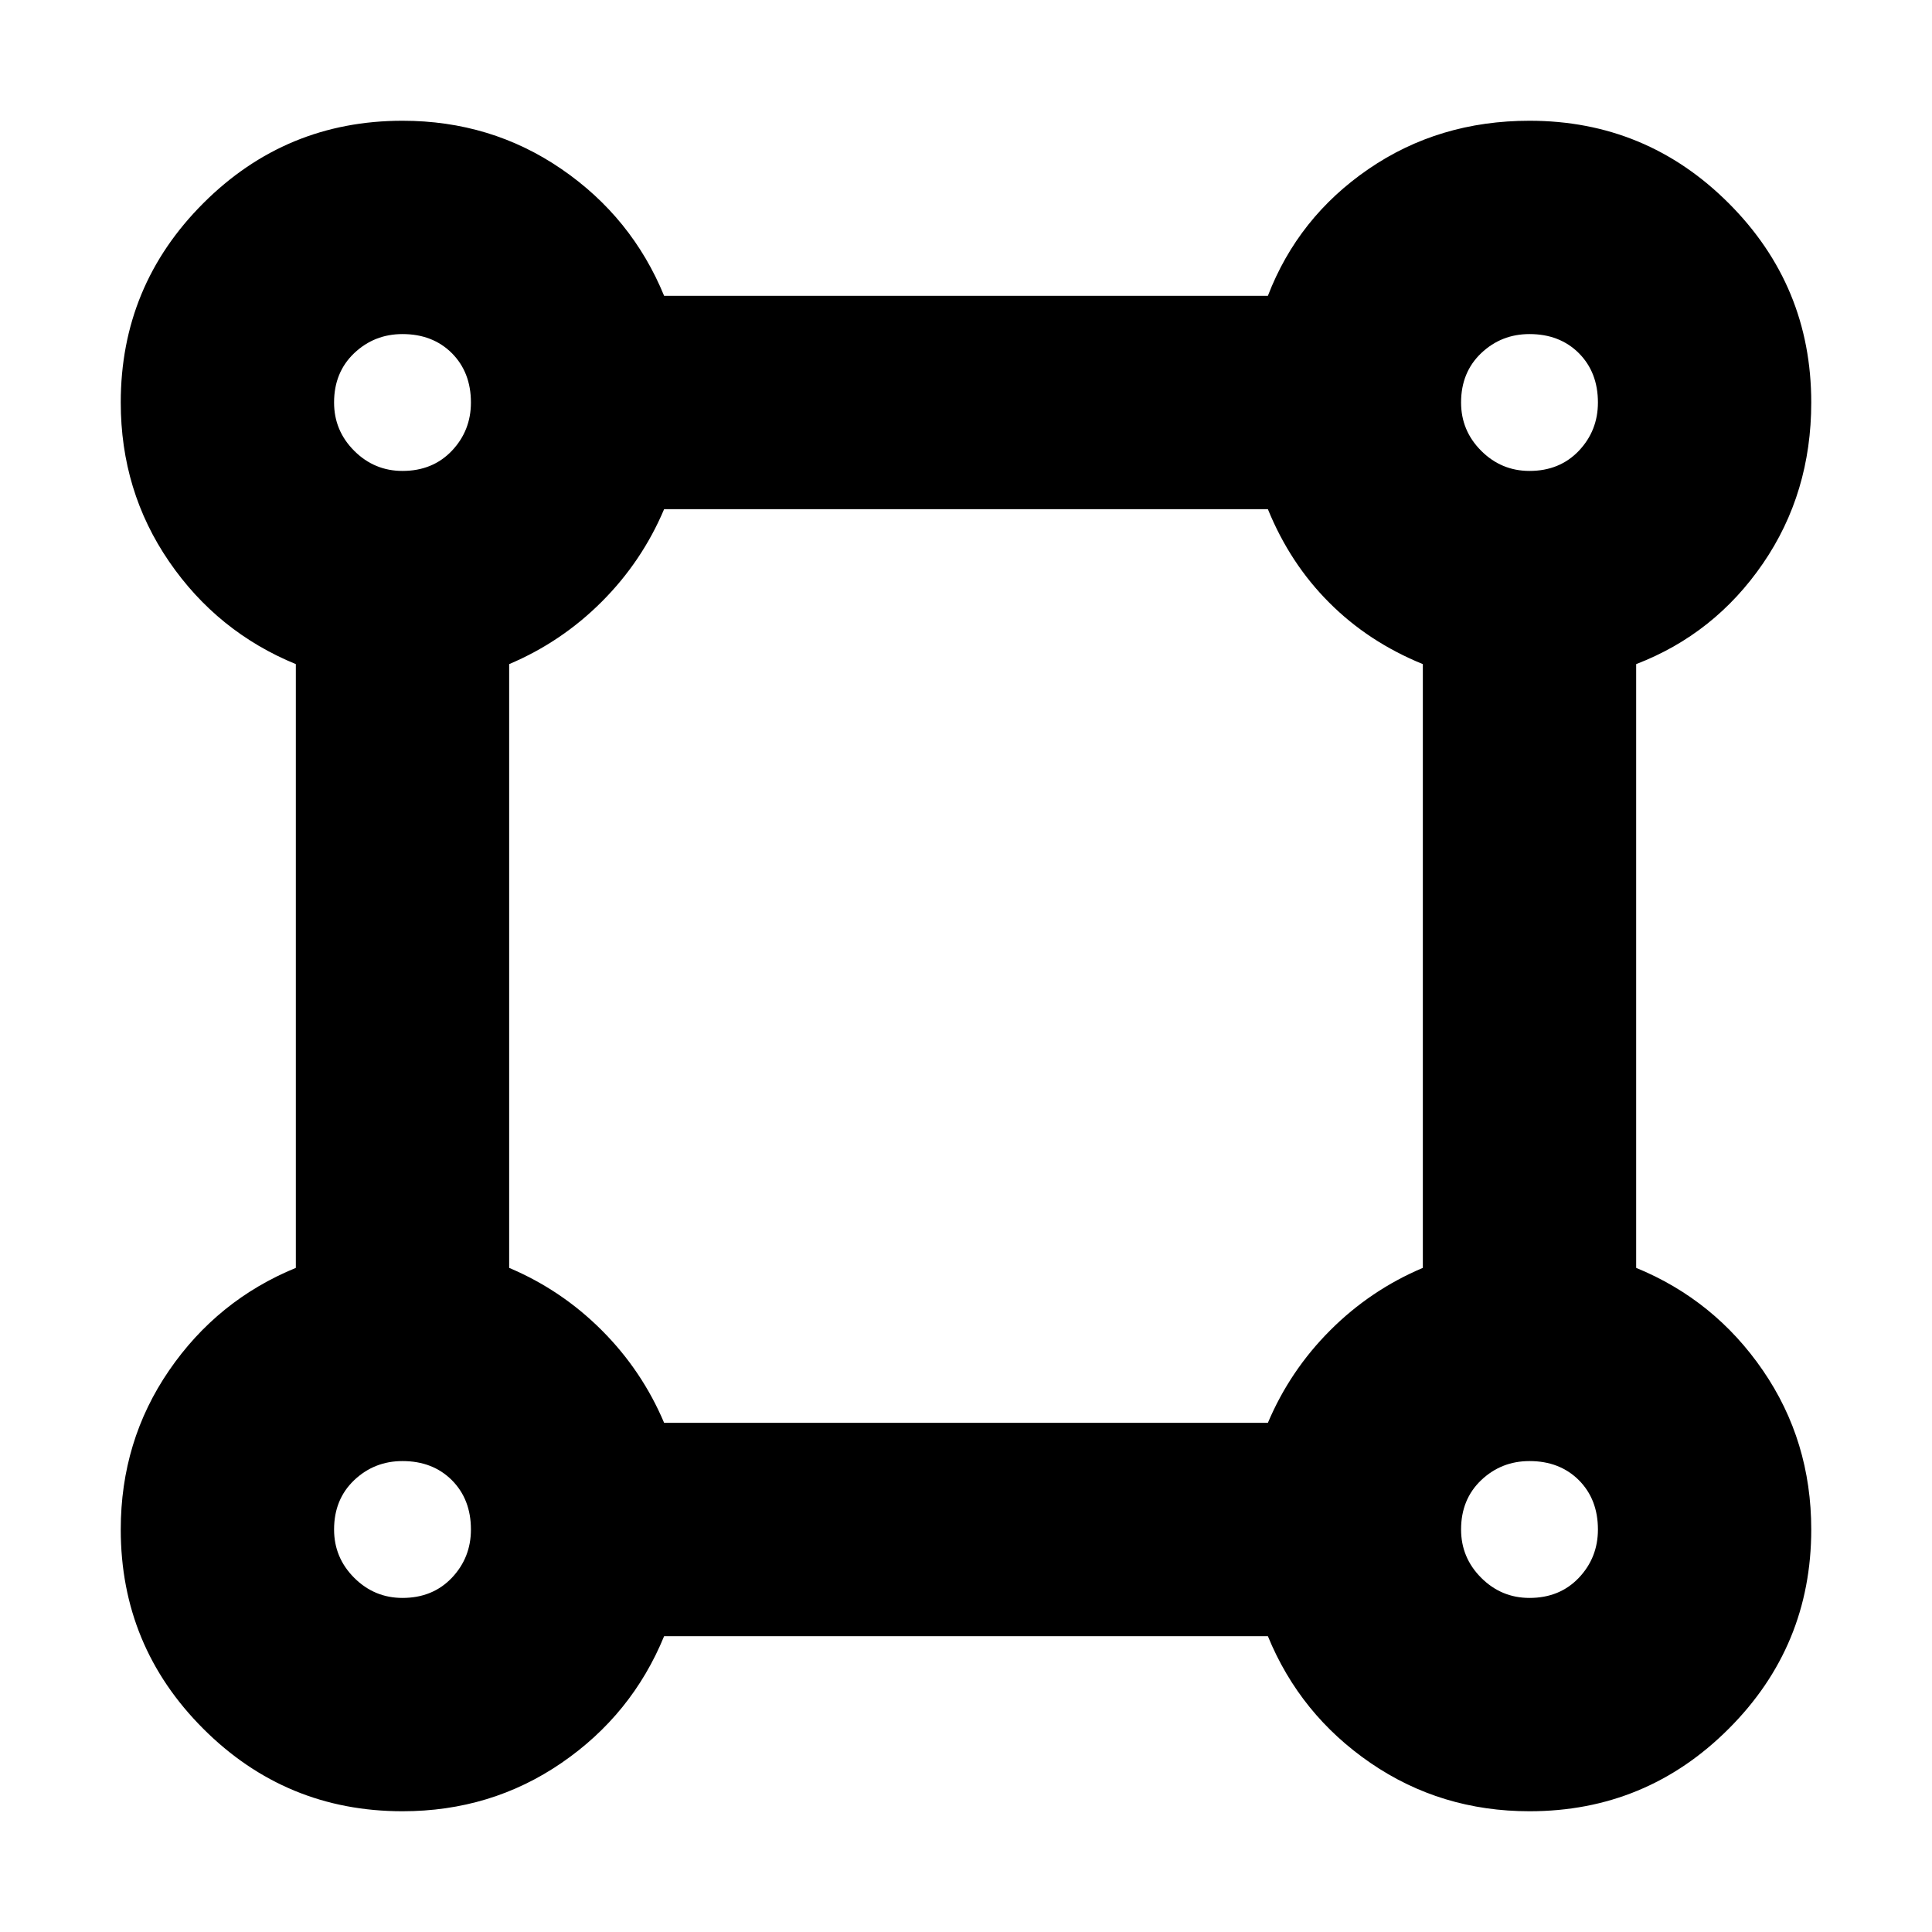 <svg xmlns="http://www.w3.org/2000/svg" height="24" width="24"><path d="M5 22.5q-1.45 0-2.475-1.025Q1.5 20.45 1.5 19q0-1.1.6-1.975t1.575-1.275v-7.5Q2.7 7.85 2.1 6.975 1.5 6.1 1.5 5q0-1.45 1.025-2.475Q3.55 1.5 5 1.5q1.1 0 1.975.6T8.25 3.675h7.5Q16.125 2.7 17 2.1t2-.6q1.45 0 2.475 1.025Q22.5 3.55 22.5 5q0 1.125-.6 2t-1.575 1.25v7.5q.975.4 1.575 1.275.6.875.6 1.975 0 1.45-1.025 2.475Q20.45 22.5 19 22.5q-1.1 0-1.975-.6t-1.275-1.575h-7.5q-.4.975-1.275 1.575-.875.6-1.975.6ZM5 5.85q.375 0 .613-.25.237-.25.237-.6 0-.375-.237-.613Q5.375 4.15 5 4.15q-.35 0-.6.237-.25.238-.25.613 0 .35.25.6t.6.25Zm14 0q.375 0 .613-.25.237-.25.237-.6 0-.375-.237-.613-.238-.237-.613-.237-.35 0-.6.237-.25.238-.25.613 0 .35.25.6t.6.25ZM8.25 17.675h7.5q.275-.65.775-1.15.5-.5 1.15-.775v-7.5q-.675-.275-1.162-.763-.488-.487-.763-1.162h-7.5q-.275.65-.775 1.15-.5.5-1.15.775v7.5q.65.275 1.15.775.5.5.775 1.15ZM19 19.85q.375 0 .613-.25.237-.25.237-.6 0-.375-.237-.613-.238-.237-.613-.237-.35 0-.6.237-.25.238-.25.613 0 .35.25.6t.6.25Zm-14 0q.375 0 .613-.25.237-.25.237-.6 0-.375-.237-.613-.238-.237-.613-.237-.35 0-.6.237-.25.238-.25.613 0 .35.25.6t.6.25ZM5 5Zm14 0Zm0 14ZM5 19Z"/></svg>